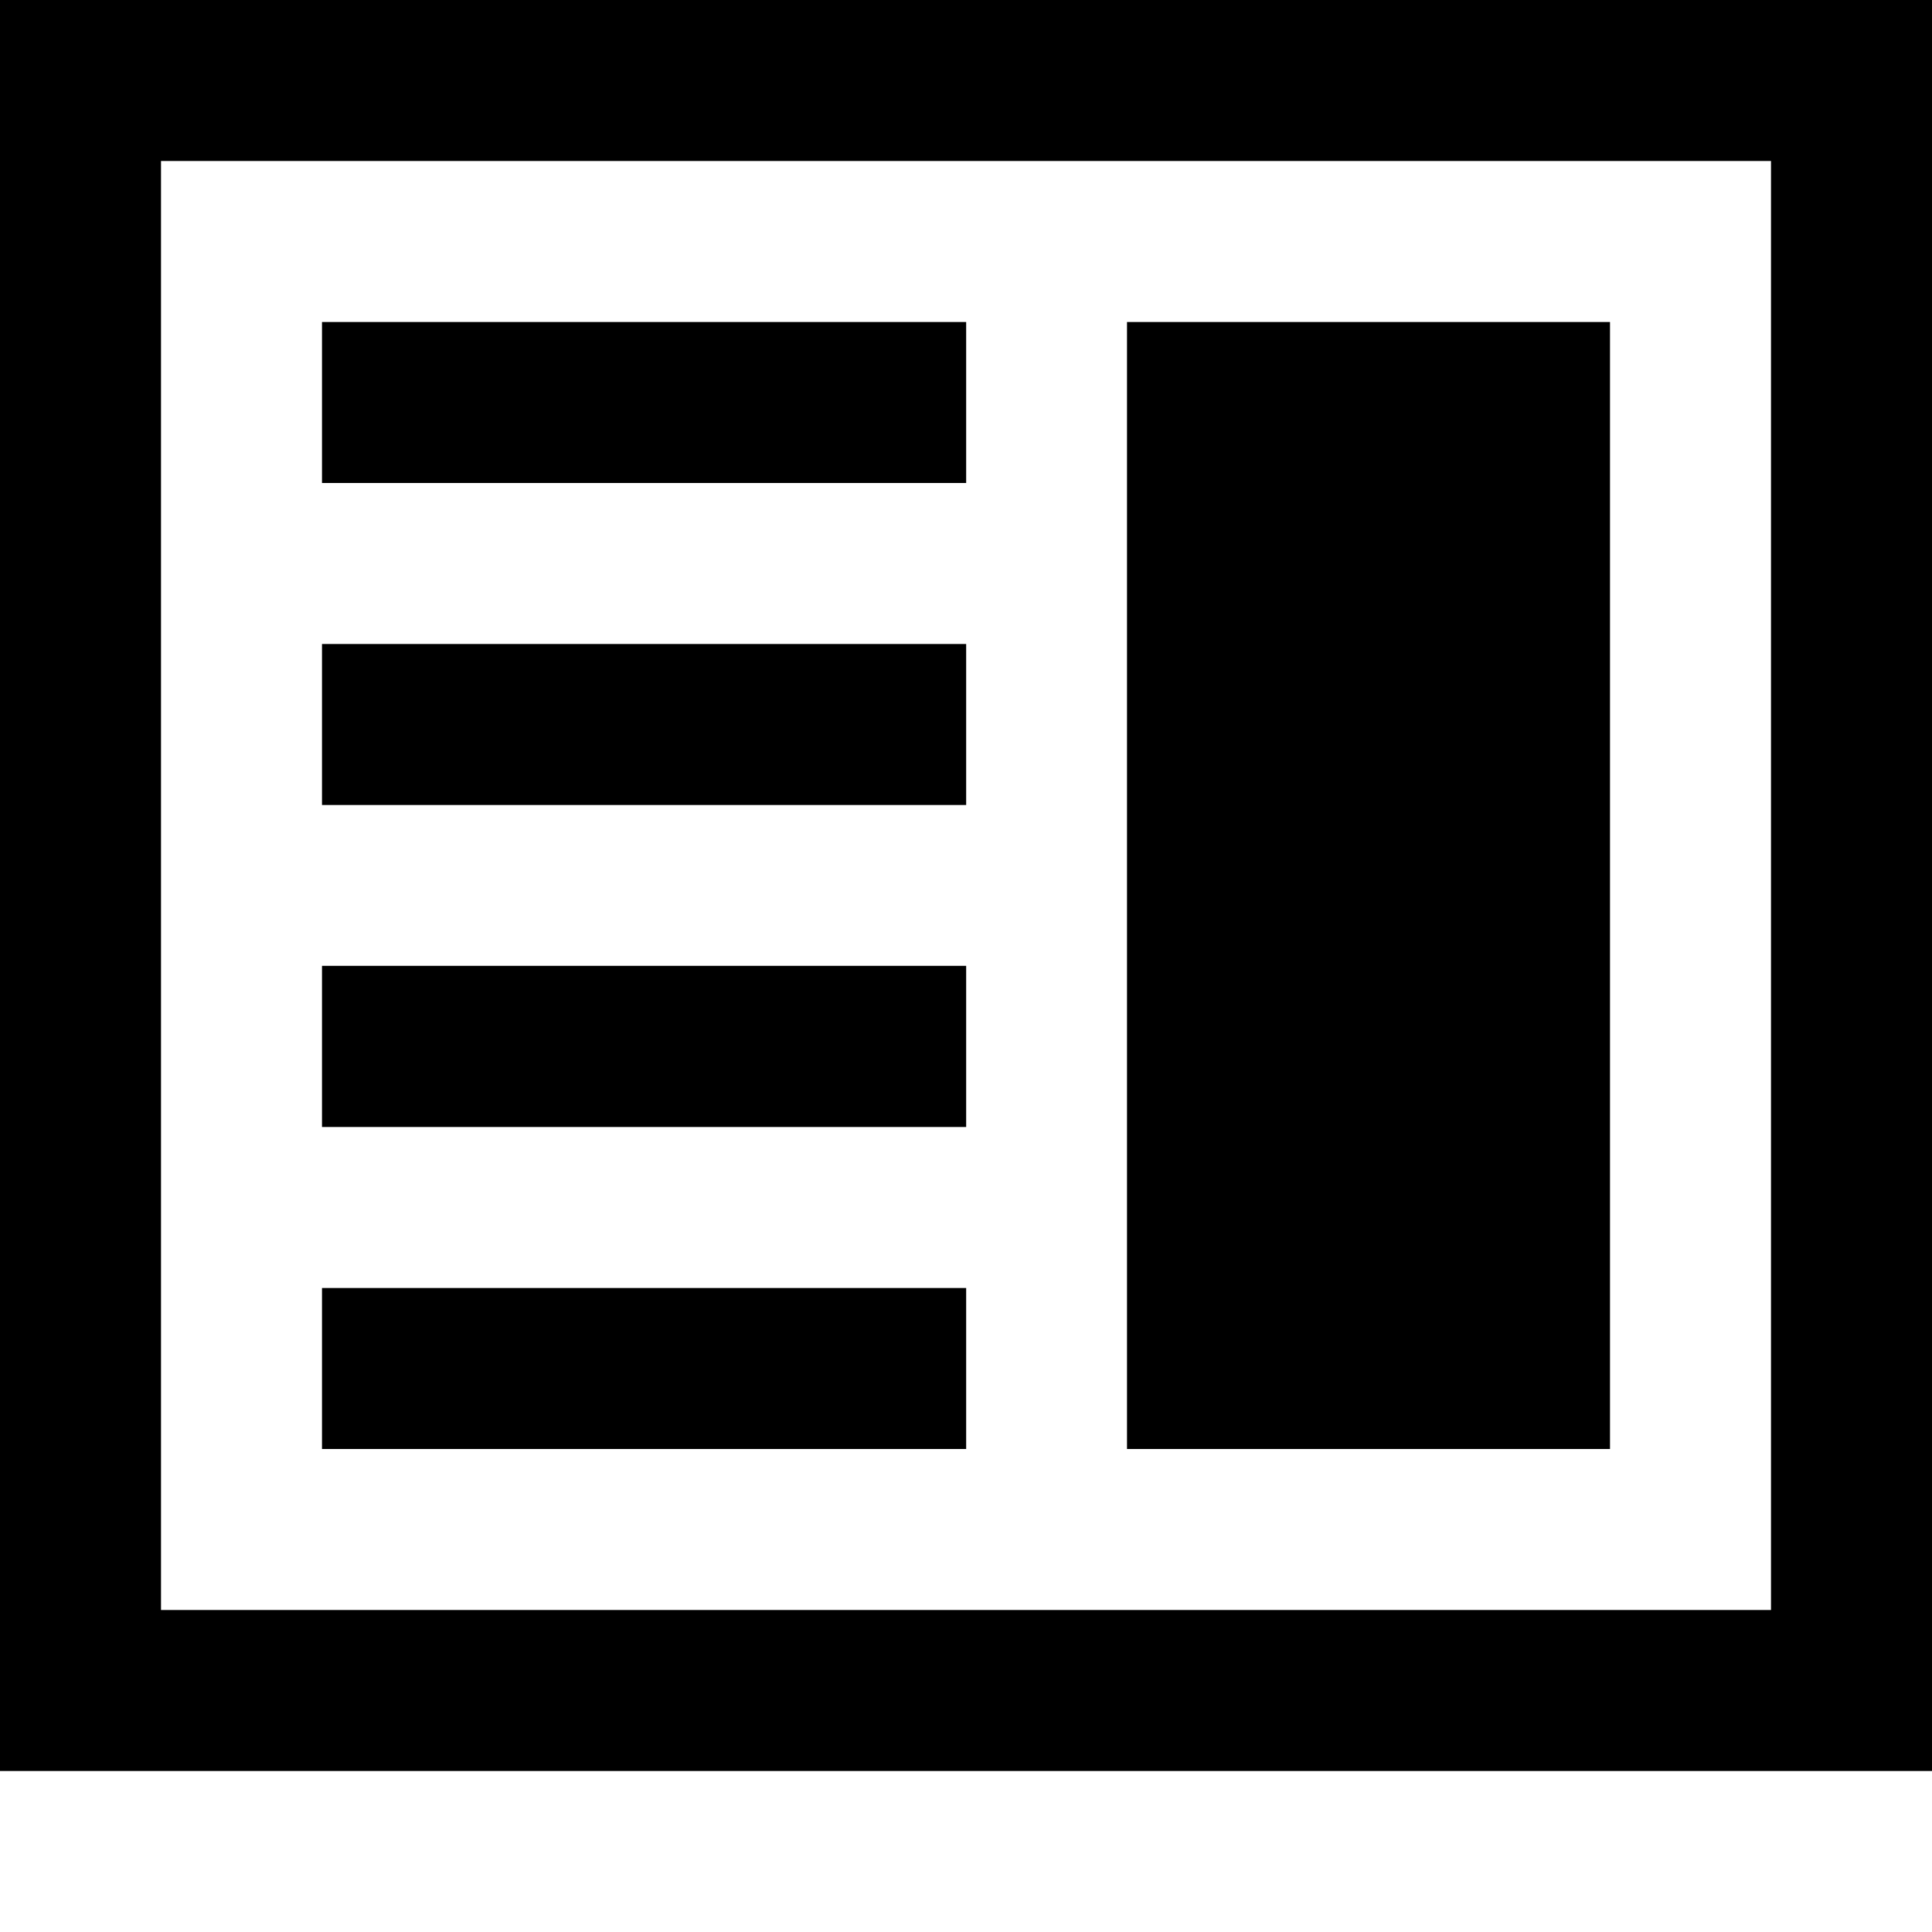 <svg xmlns="http://www.w3.org/2000/svg" xlink="http://www.w3.org/1999/xlink" width="12" height="12" viewBox="0 0 12 12"><path d="M0,11 L0,0 L12,0 L12,11 L0,11 Z M1,10 L11,10 L11,1 L1,1 L1,10 Z M7,9 L7,2 L10,2 L10,9 L7,9 Z M2,9 L2,8 L6.001,8 L6.001,9 L2,9 Z M2,7 L2,5.999 L6.001,5.999 L6.001,7 L2,7 Z M2,5 L2,4 L6.001,4 L6.001,5 L2,5 Z M2,3 L2,2 L6.001,2 L6.001,3 L2,3 Z"/></svg>
